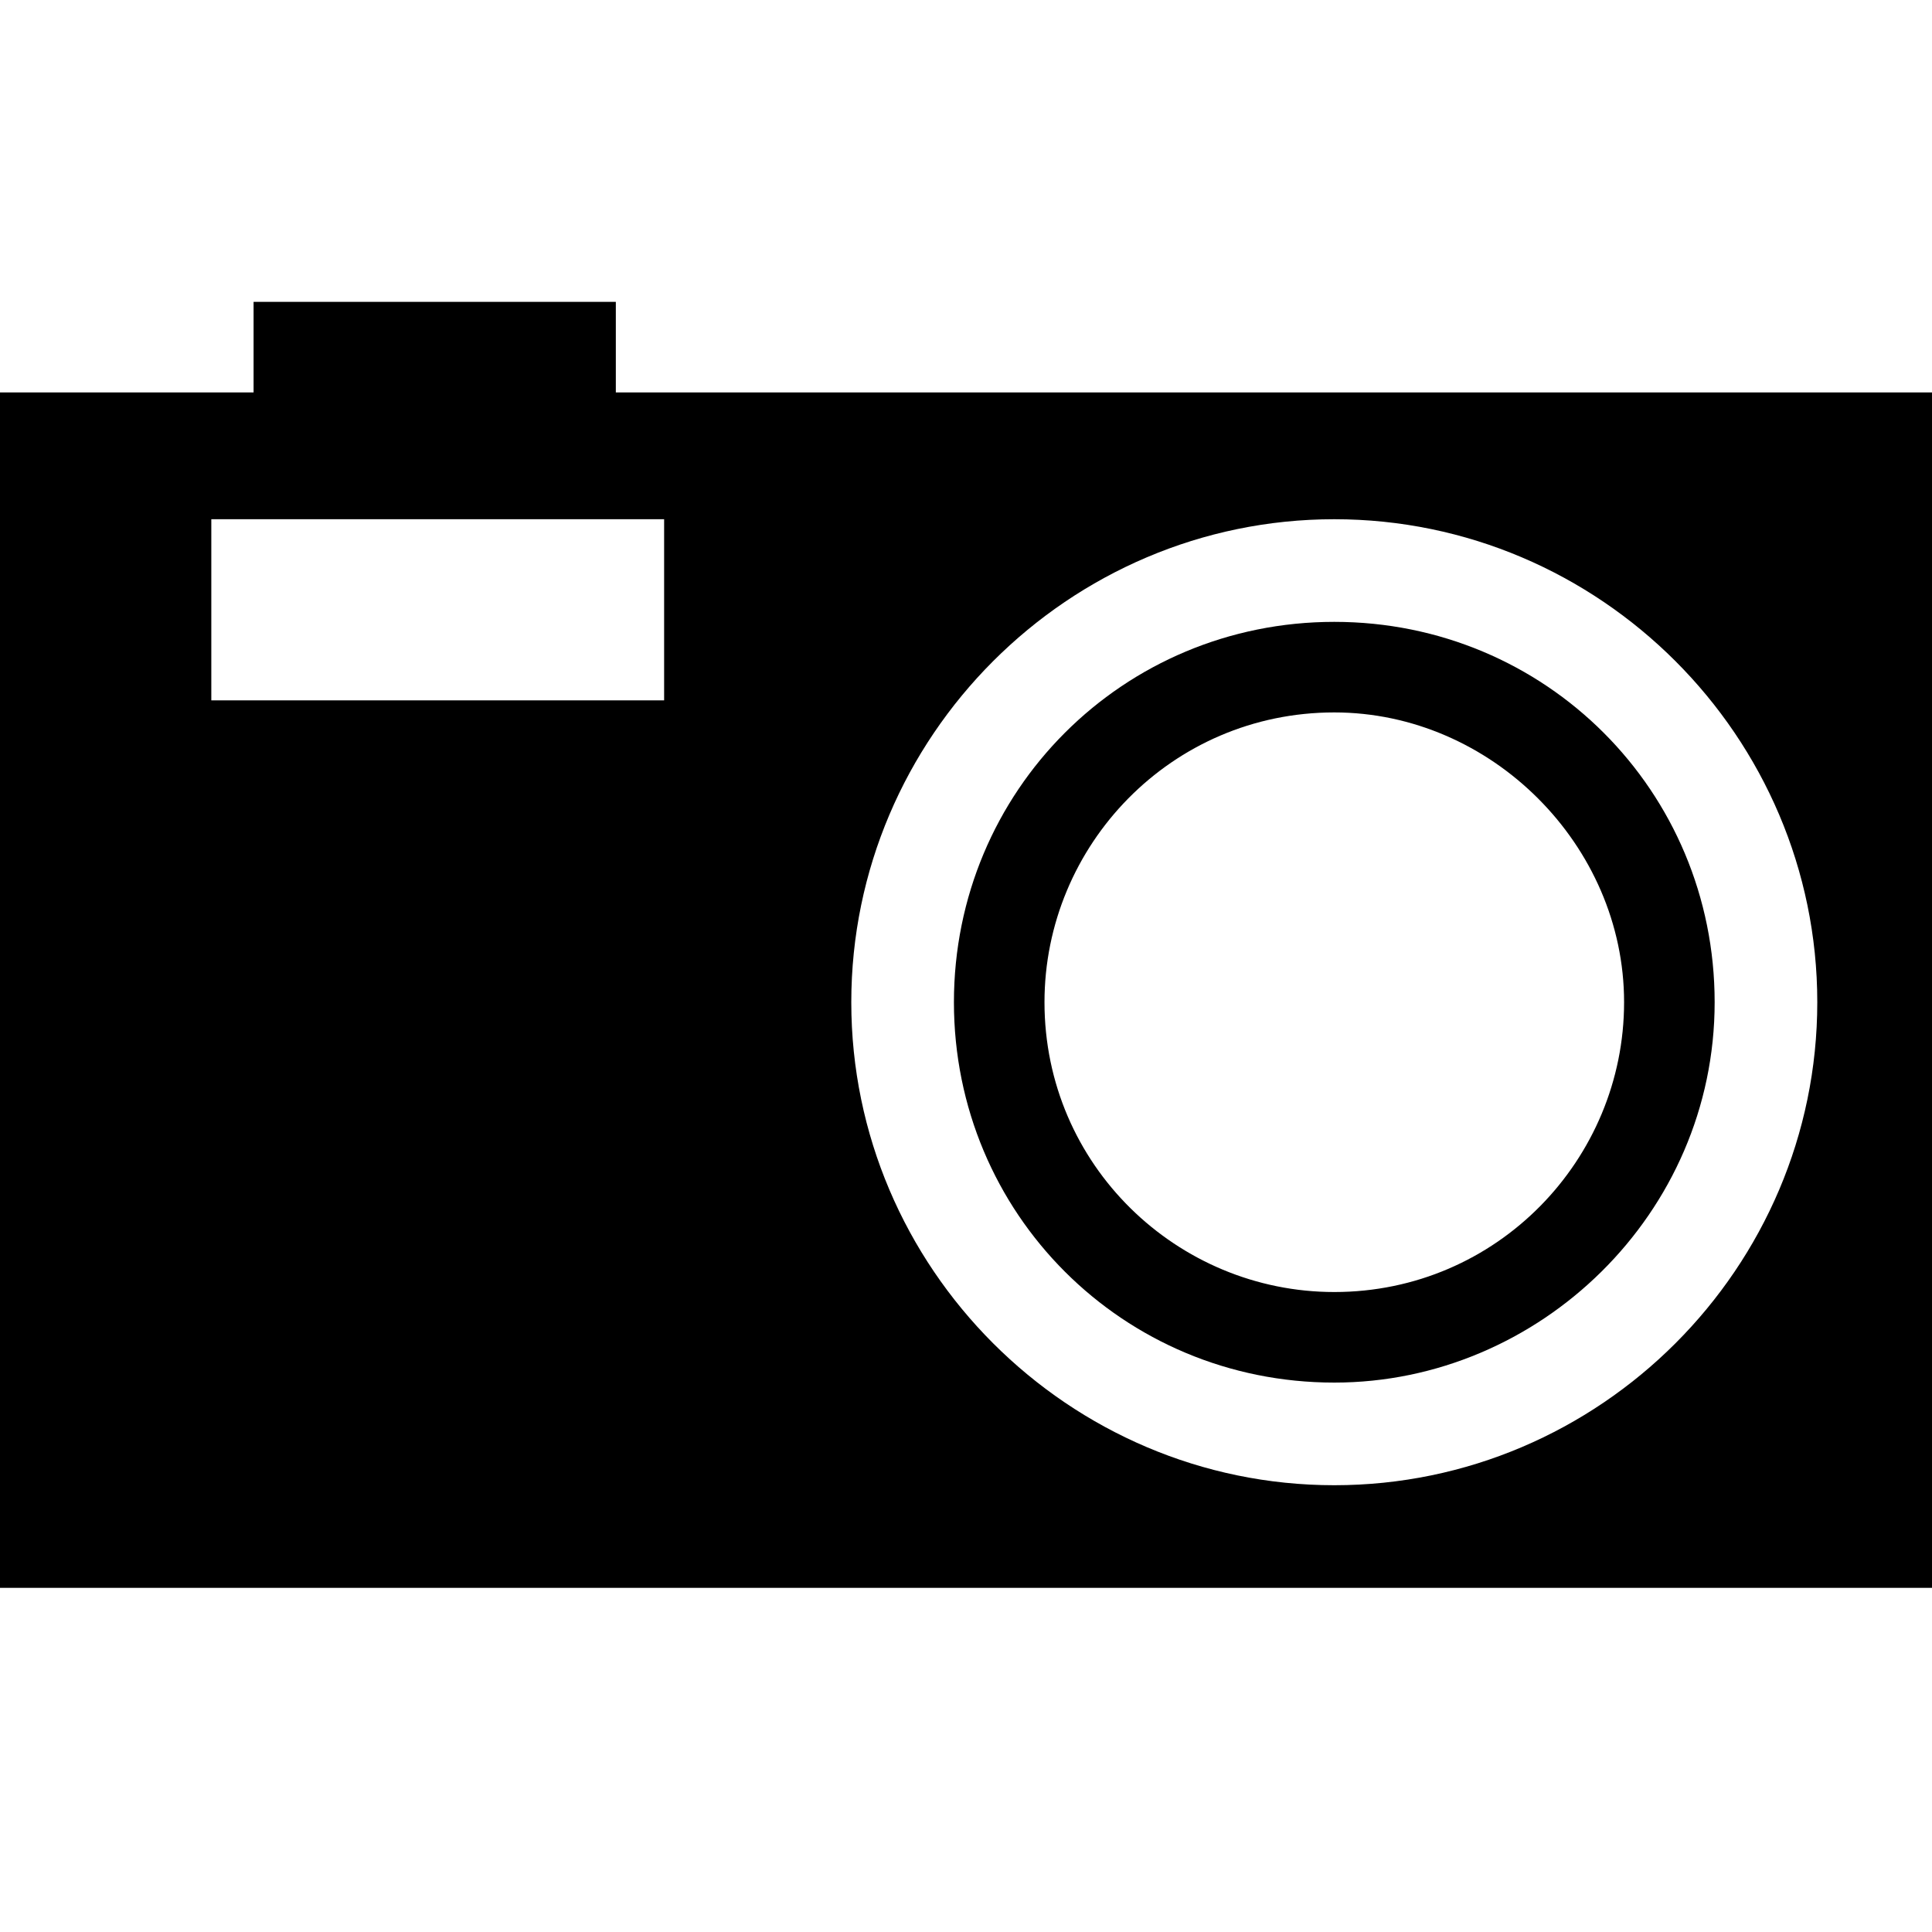 <?xml version="1.0" encoding="utf-8"?>
<!-- Generator: Adobe Illustrator 19.0.0, SVG Export Plug-In . SVG Version: 6.00 Build 0)  -->
<svg version="1.1" id="Layer_1" xmlns="http://www.w3.org/2000/svg" xmlns:xlink="http://www.w3.org/1999/xlink" x="0px" y="0px"
	 viewBox="-404 282.3 32 32" style="enable-background:new -404 282.3 32 32;" xml:space="preserve">
<g>
	<g>
		<path d="M-381.9,305.2c-3.5,0-6.3-2.8-6.3-6.3c0-3.5,2.8-6.3,6.3-6.3c3.5,0,6.3,2.8,6.3,6.3C-375.6,302.4-378.5,305.2-381.9,305.2
			z M-381.9,294.1c-2.7,0-4.8,2.2-4.8,4.8c0,2.7,2.2,4.8,4.8,4.8c2.7,0,4.8-2.2,4.8-4.8C-377.1,296.3-379.3,294.1-381.9,294.1z"/>
	</g>
	<path d="M-393.8,288.8v-1.5h-6v1.5h-4.2v19.8h32v-19.8H-393.8z M-393,293.9h-7.5v-3h7.5V293.9z M-381.9,306.9c-4.4,0-8-3.6-8-8
		c0-4.4,3.6-8,8-8c4.4,0,8,3.6,8,8C-373.9,303.3-377.5,306.9-381.9,306.9z"/>
</g>
</svg>
